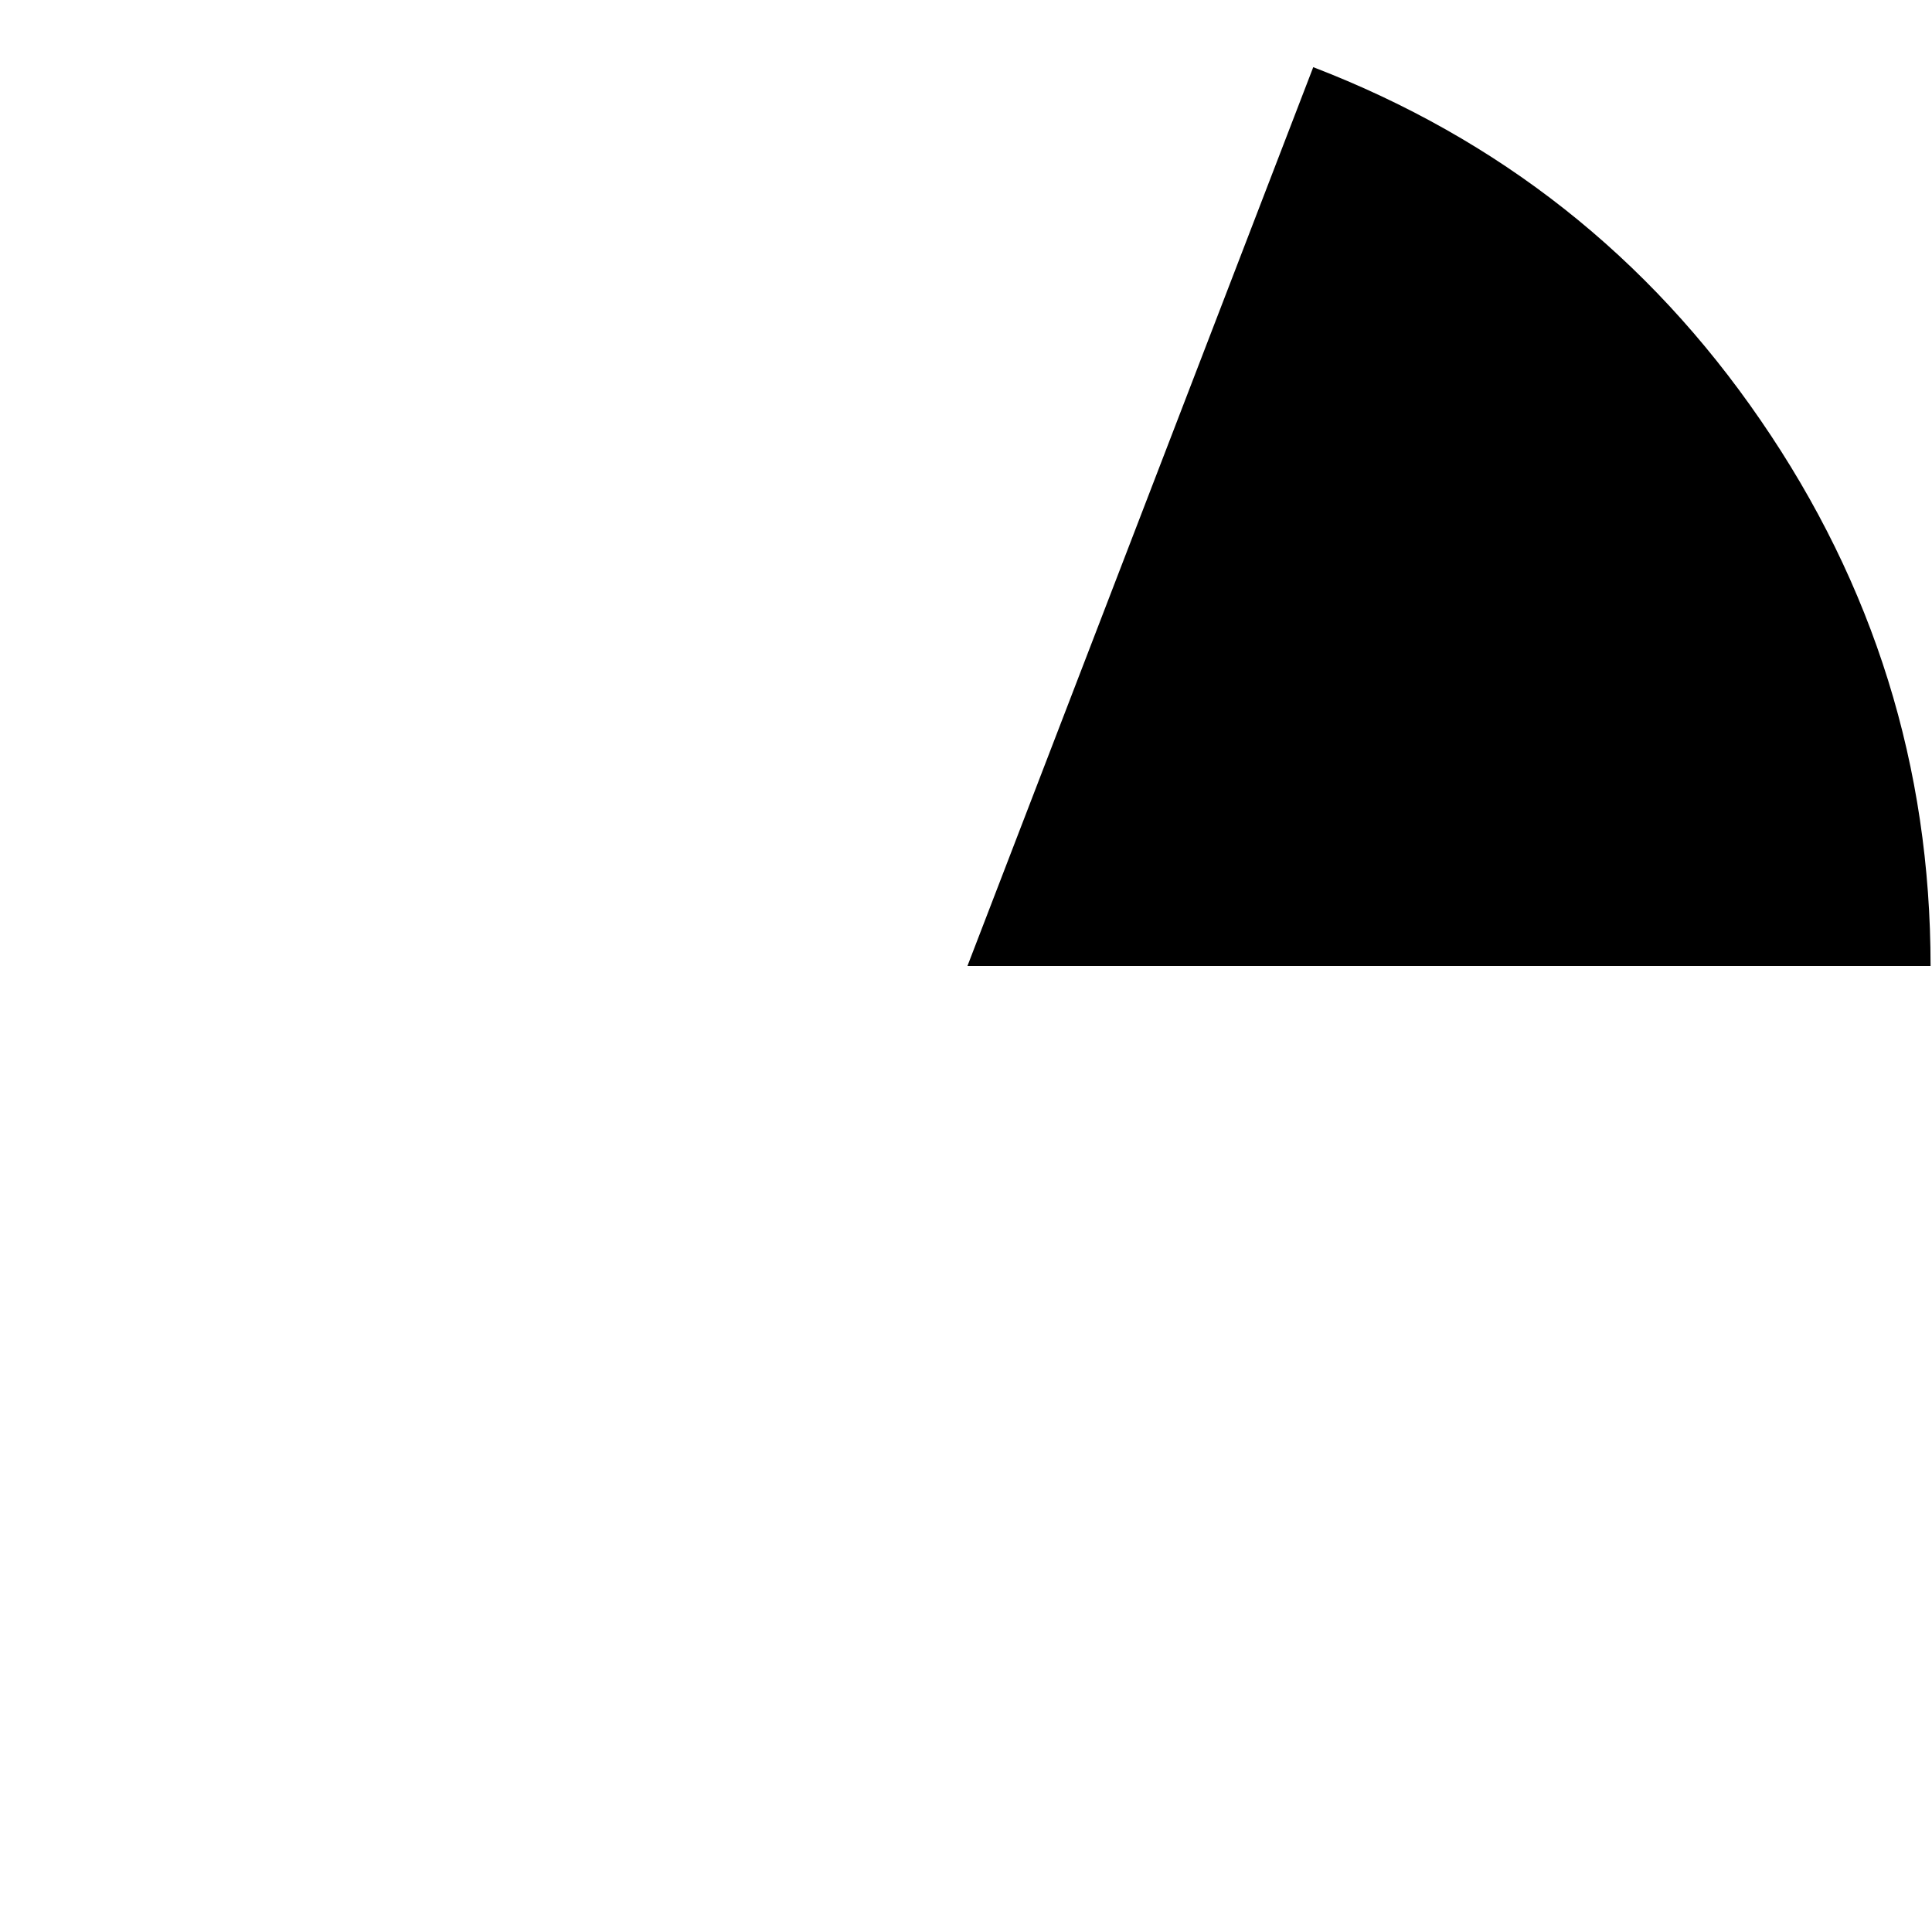 <?xml version="1.0" encoding="UTF-8" standalone="no"?>
<svg xmlns:ffdec="https://www.free-decompiler.com/flash" xmlns:xlink="http://www.w3.org/1999/xlink" ffdec:objectType="frame" height="67.6px" width="67.6px" xmlns="http://www.w3.org/2000/svg">
  <g transform="matrix(1.0, 0.0, 0.0, 1.0, 0.15, 0.15)">
    <use ffdec:characterId="3060" height="31.45" transform="matrix(1.0, 0.0, 0.0, 1.0, 33.7, 2.2)" width="33.7" xlink:href="#shape0"/>
  </g>
  <defs>
    <g id="shape0" transform="matrix(1.0, 0.0, 0.0, 1.0, -33.7, -2.2)">
      <path d="M61.45 14.55 Q67.4 23.2 67.4 33.65 L33.7 33.65 45.8 2.2 Q55.55 5.95 61.45 14.55" fill="#000000" fill-rule="evenodd" stroke="none"/>
    </g>
  </defs>
</svg>
